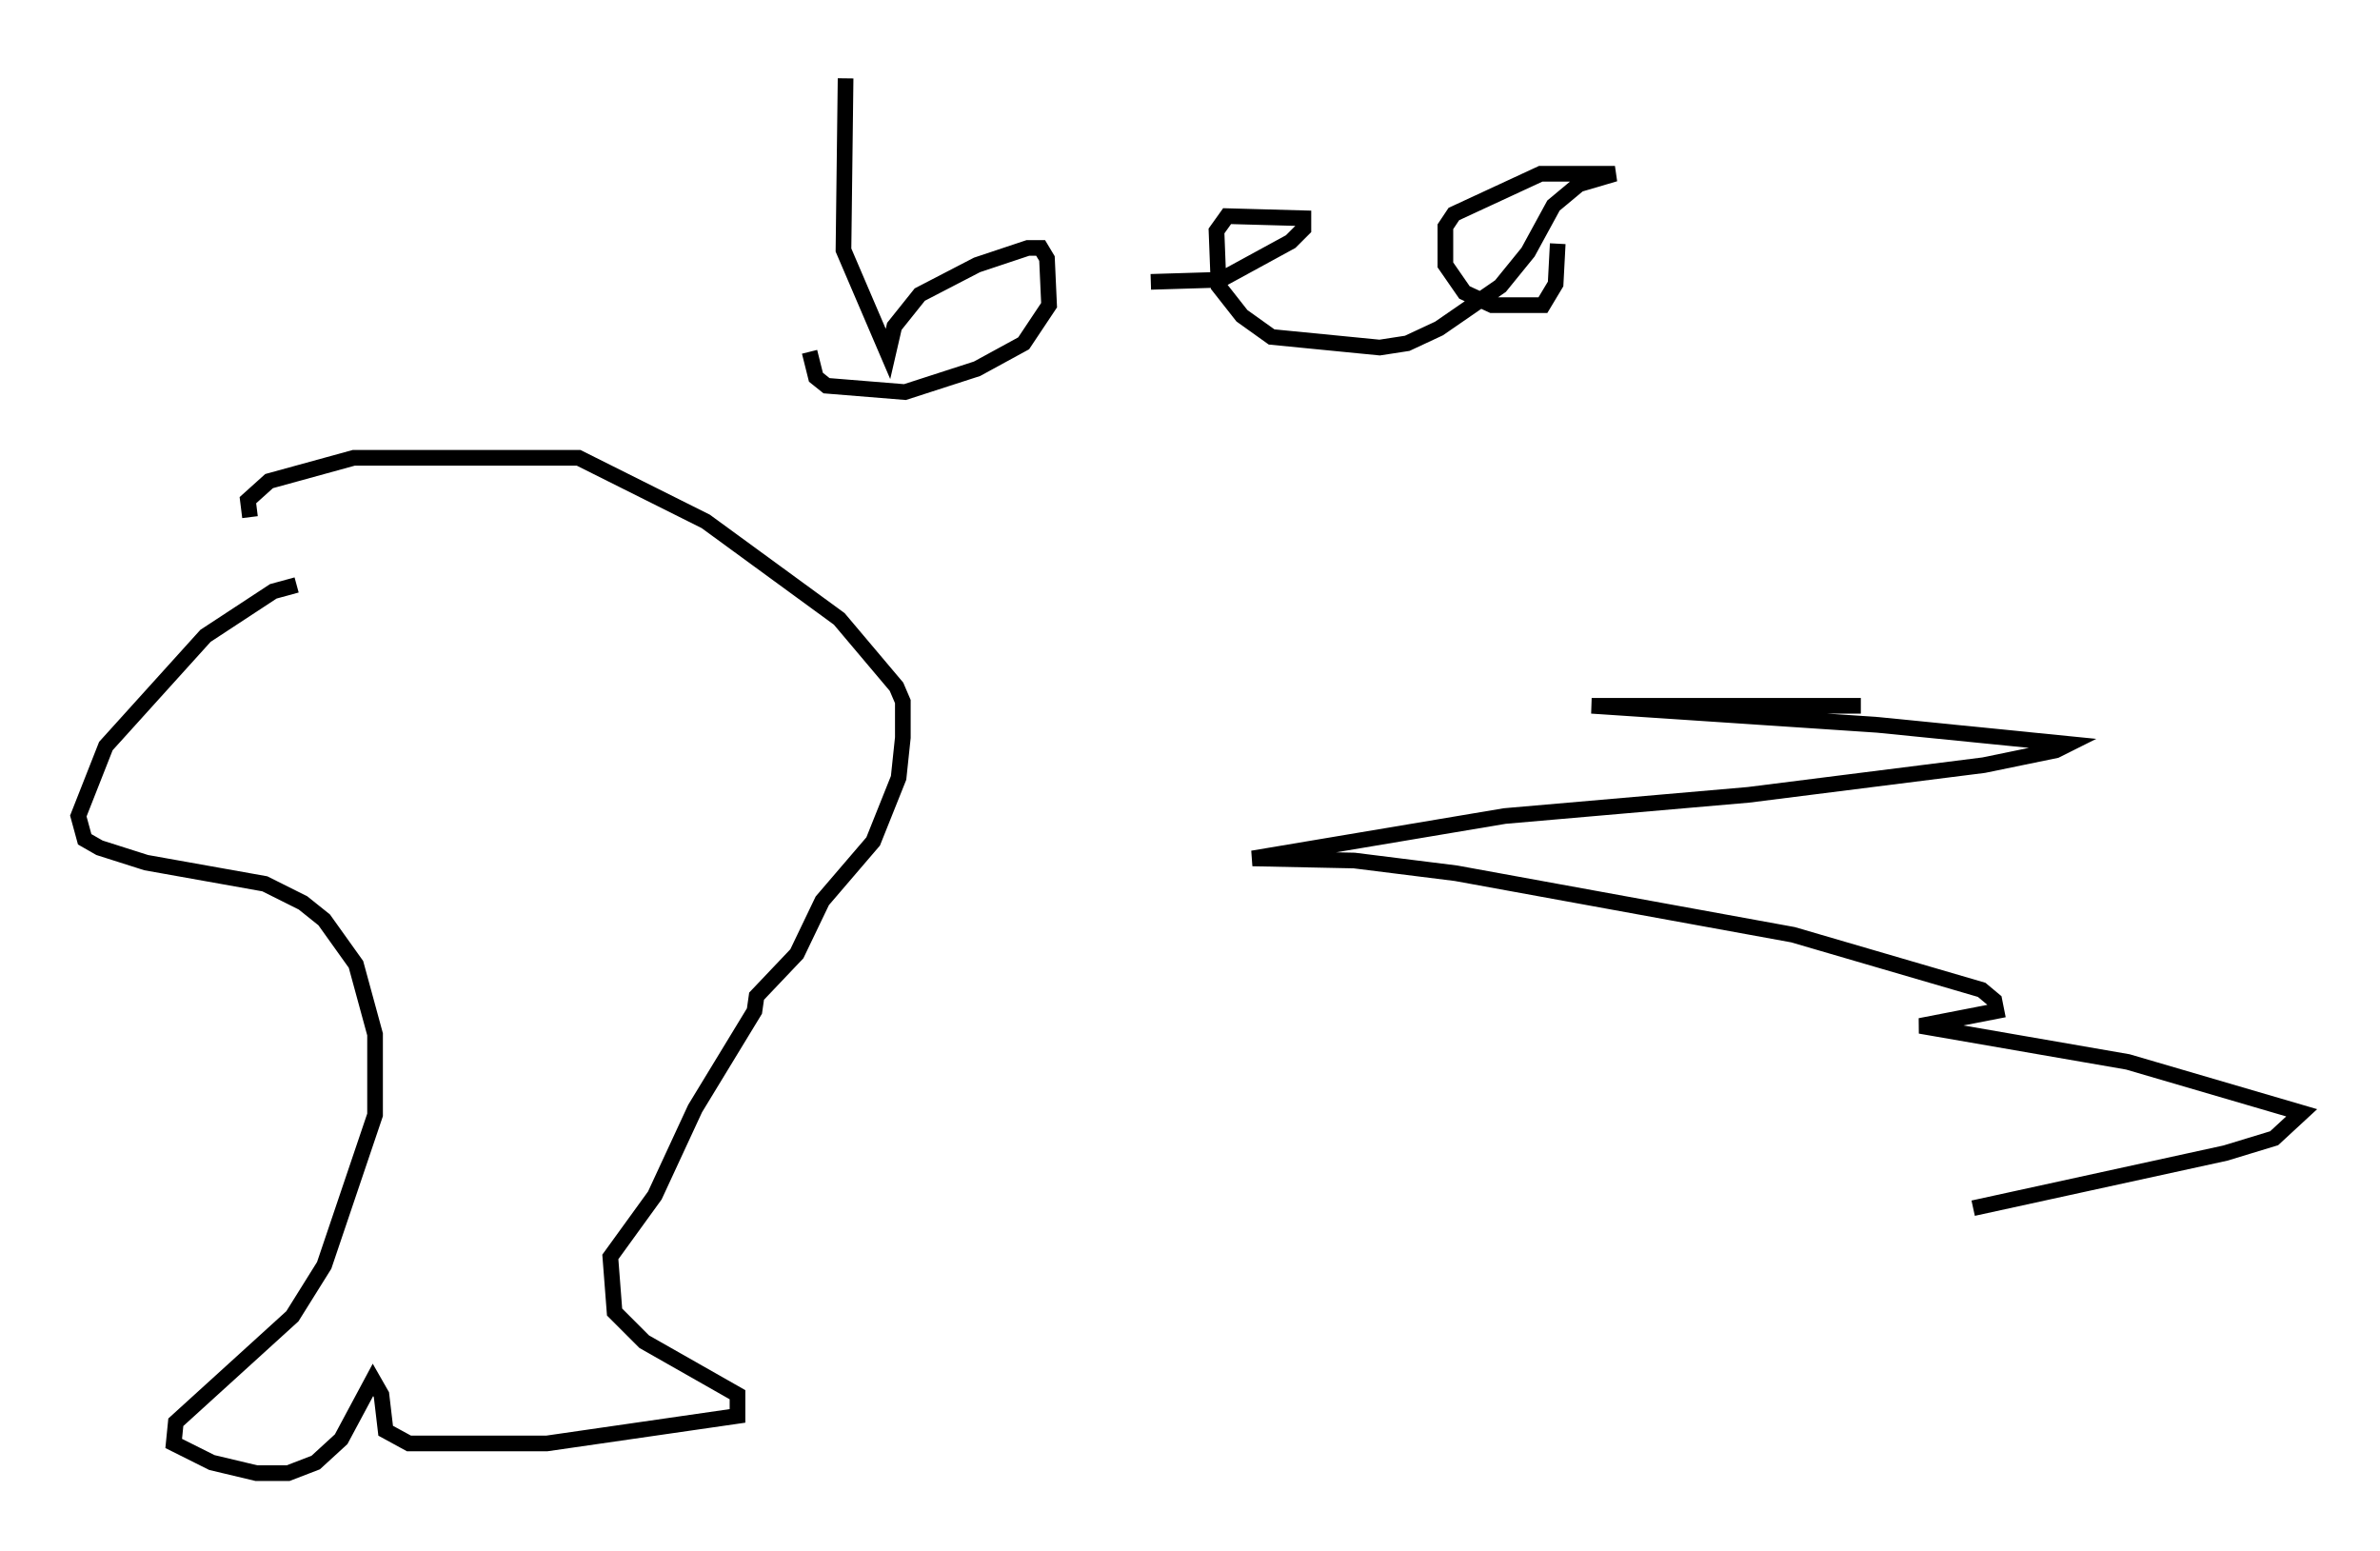 <?xml version="1.0" encoding="utf-8" ?>
<svg baseProfile="full" height="99.038" version="1.1" width="151.947" xmlns="http://www.w3.org/2000/svg" xmlns:ev="http://www.w3.org/2001/xml-events" xmlns:xlink="http://www.w3.org/1999/xlink"><defs /><rect fill="white" height="99.038" width="151.947" x="0" y="0" /><path d="M22.726, 35.176 m-3.789, 2.165 l-1.488, 0.406 -4.33, 2.842 l-6.36, 7.036 -1.759, 4.465 l0.406, 1.488 0.947, 0.541 l2.977, 0.947 7.578, 1.353 l2.436, 1.218 1.353, 1.083 l2.03, 2.842 1.218, 4.465 l0.0, 5.142 -3.248, 9.607 l-2.03, 3.248 -7.442, 6.766 l-0.135, 1.353 2.436, 1.218 l2.842, 0.677 2.03, 0.0 l1.759, -0.677 1.624, -1.488 l2.03, -3.789 0.541, 0.947 l0.271, 2.3 1.488, 0.812 l8.796, 0.0 12.178, -1.759 l0.0, -1.353 -5.954, -3.383 l-1.894, -1.894 -0.271, -3.518 l2.842, -3.924 2.571, -5.548 l3.789, -6.225 0.135, -0.947 l2.571, -2.706 1.624, -3.383 l3.248, -3.789 1.624, -4.059 l0.271, -2.571 0.0, -2.3 l-0.406, -0.947 -3.654, -4.33 l-8.525, -6.225 -8.119, -4.059 l-14.344, 0.0 -5.413, 1.488 l-1.353, 1.218 0.135, 1.083 m102.841, 12.043 l-17.185, 0.0 18.268, 1.218 l12.178, 1.218 -0.812, 0.406 l-4.601, 0.947 -15.02, 1.894 l-15.561, 1.353 -16.103, 2.706 l6.495, 0.135 6.495, 0.812 l21.515, 3.924 12.043, 3.518 l0.812, 0.677 0.135, 0.677 l-4.871, 0.947 13.261, 2.3 l11.096, 3.248 -1.759, 1.624 l-3.112, 0.947 -16.103, 3.518 m-71.988, -72.124 l-0.135, 10.961 2.842, 6.631 l0.406, -1.759 1.624, -2.03 l3.654, -1.894 3.248, -1.083 l0.812, 0.0 0.406, 0.677 l0.135, 2.977 -1.624, 2.436 l-2.977, 1.624 -4.601, 1.488 l-5.007, -0.406 -0.677, -0.541 l-0.406, -1.624 m21.786, -4.465 l4.465, -0.135 4.465, -2.436 l0.812, -0.812 0.0, -0.677 l-4.871, -0.135 -0.677, 0.947 l0.135, 3.518 1.488, 1.894 l1.894, 1.353 6.901, 0.677 l1.759, -0.271 2.03, -0.947 l3.924, -2.706 1.759, -2.165 l1.624, -2.977 1.624, -1.353 l2.3, -0.677 -4.736, 0.0 l-5.548, 2.571 -0.541, 0.812 l0.0, 2.436 1.218, 1.759 l1.759, 0.812 3.248, 0.0 l0.812, -1.353 0.135, -2.571 " fill="none" stroke="black" stroke-width="1" /></svg>
